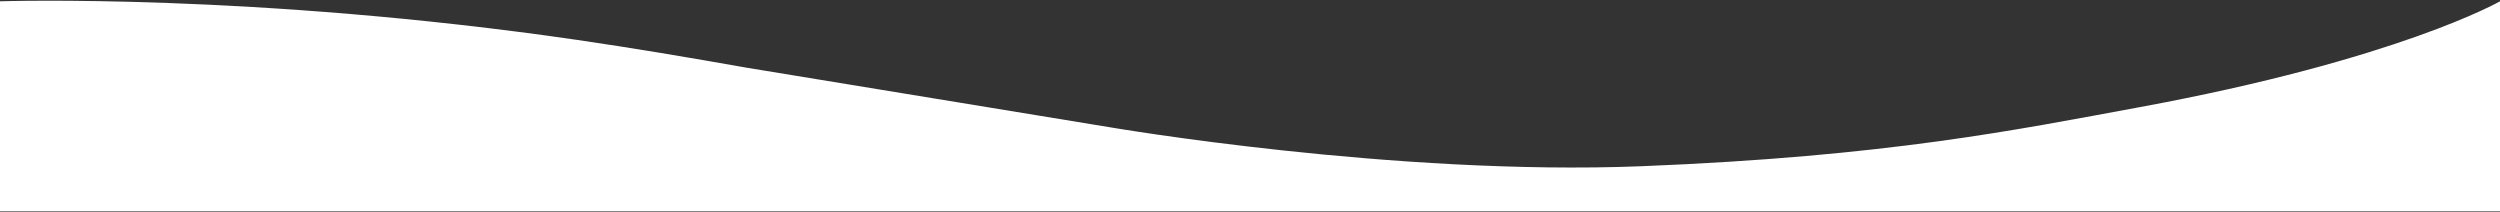 <svg width="1910" height="162" viewBox="0 0 1910 162" fill="none" xmlns="http://www.w3.org/2000/svg">
<rect x="0" y="0" width="1910" height="162" fill="#333333" stroke="none"/>
<path d="M1910 1.001V161.501H0V1.001C0 1.001 194.012 -5.445 441 30.5C482.769 36.579 525.987 43.856 570.155 51.677L848.5 97.316C848.5 97.316 1065.5 134.5 1254 127C1442.5 119.5 1541.76 98.969 1634 82C1832.41 45.501 1910 1.001 1910 1.001Z" fill="white"/>
</svg>
